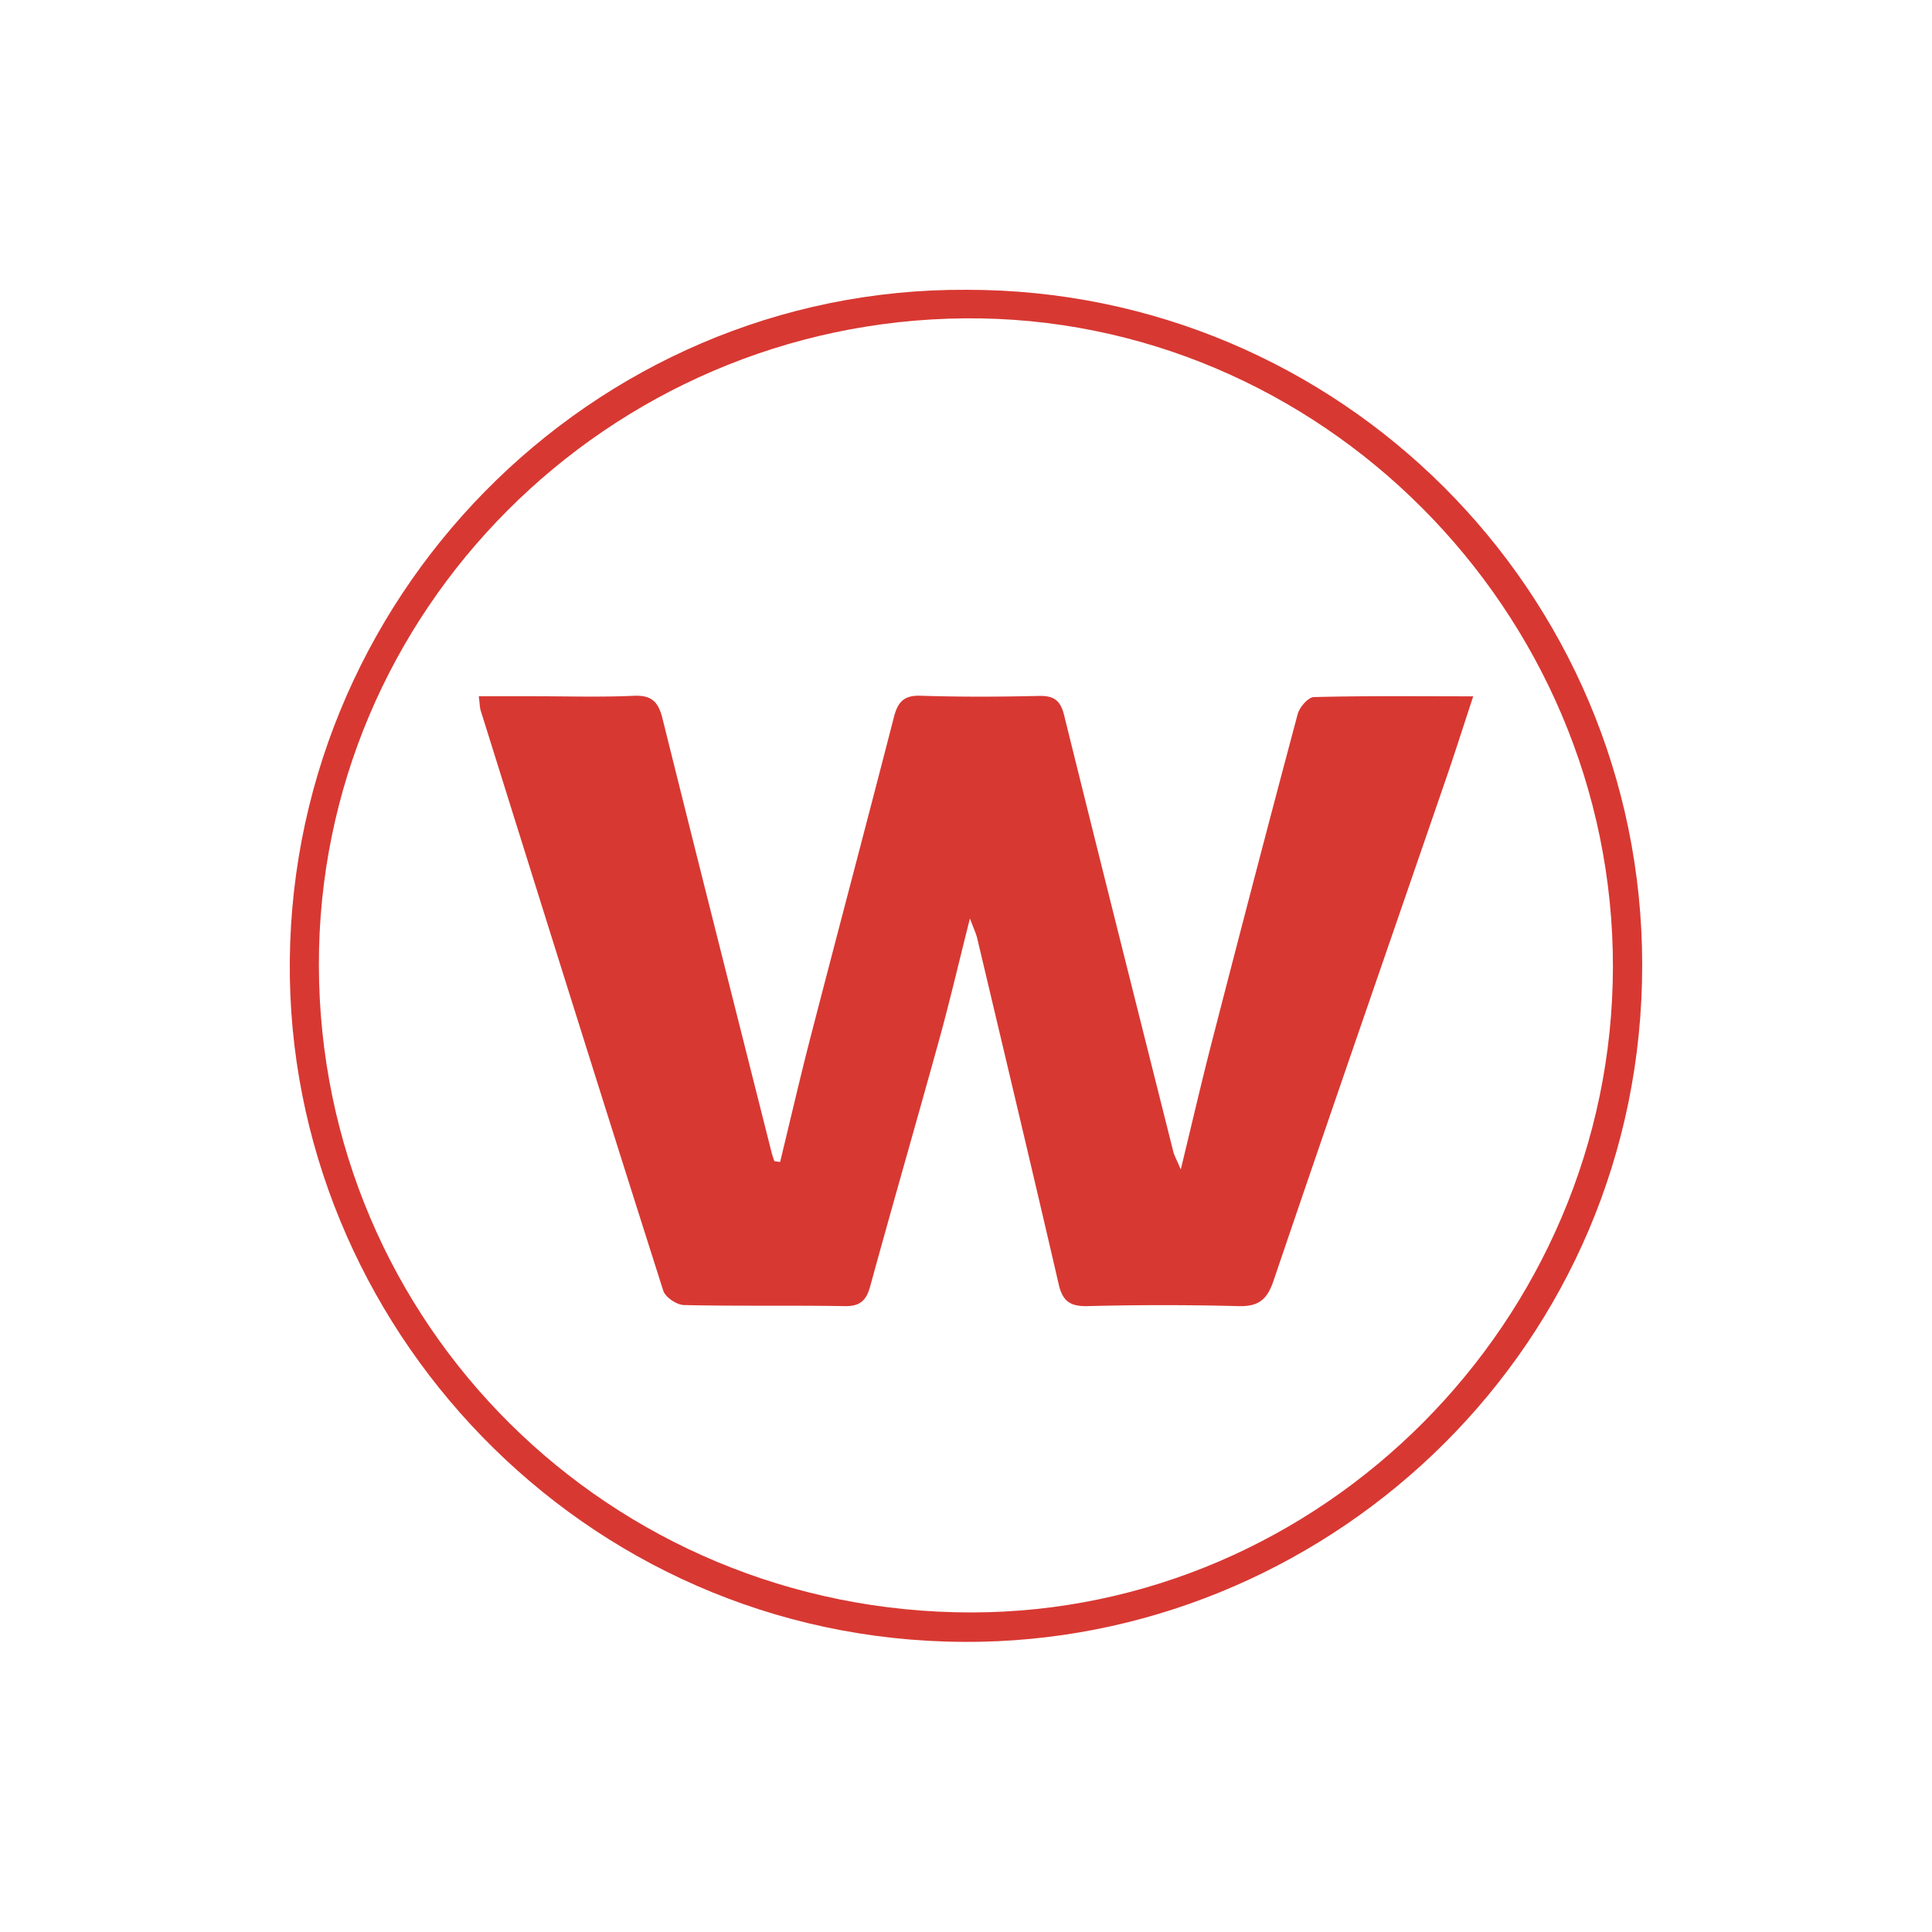 <svg width="40" height="40" fill="none" xmlns="http://www.w3.org/2000/svg"><g clip-path="url(#a)" transform="matrix(1.4 0 0 1.4 -8 -8)"><g clip-path="url(#b)" fill="#d83832"><path d="M20.01 10c5.513-.004 9.986 4.466 9.99 9.977.005 5.63-4.54 9.906-9.769 10.016-5.69.12-10.139-4.476-10.23-9.812C9.908 14.594 14.45 9.966 20.011 10Zm-9.58 9.99c.01 5.31 4.306 9.57 9.647 9.57 5.188-.002 9.48-4.315 9.49-9.54.01-5.282-4.346-9.643-9.587-9.598-5.278.046-9.56 4.335-9.55 9.568z"/><path d="M17.251 22.898c.149-.612.29-1.225.447-1.835.409-1.58.828-3.158 1.235-4.74.056-.218.14-.327.39-.32.585.019 1.171.017 1.757.003.224-.005.319.07.372.289.532 2.152 1.074 4.302 1.614 6.452.014.055.044.107.11.262.169-.695.307-1.294.46-1.888.417-1.617.838-3.233 1.269-4.846.027-.102.155-.25.24-.252.764-.02 1.53-.011 2.356-.011-.14.424-.26.804-.389 1.18-.857 2.49-1.72 4.976-2.566 7.468-.096.282-.227.378-.521.37a42.78 42.78 0 0 0-2.231 0c-.256.005-.366-.075-.423-.323-.395-1.708-.802-3.414-1.206-5.12-.016-.065-.046-.127-.107-.29-.166.658-.297 1.221-.451 1.78-.337 1.22-.689 2.438-1.024 3.66-.058.211-.15.297-.377.293-.792-.013-1.585.002-2.377-.016-.107-.002-.276-.116-.306-.212-.91-2.858-1.805-5.718-2.7-8.58-.014-.044-.013-.094-.028-.211h.833c.488 0 .977.015 1.463-.007.263-.011.36.093.42.334.532 2.14 1.074 4.278 1.613 6.416.011.045.028.089.042.133l.085.011z"/></g></g><defs><clipPath id="a"><path fill="#fff" d="M0 0h40v40H0z"/></clipPath><clipPath id="b"><path fill="#fff" transform="translate(10 10)" d="M0 0h20v19.996H0z"/></clipPath></defs></svg>